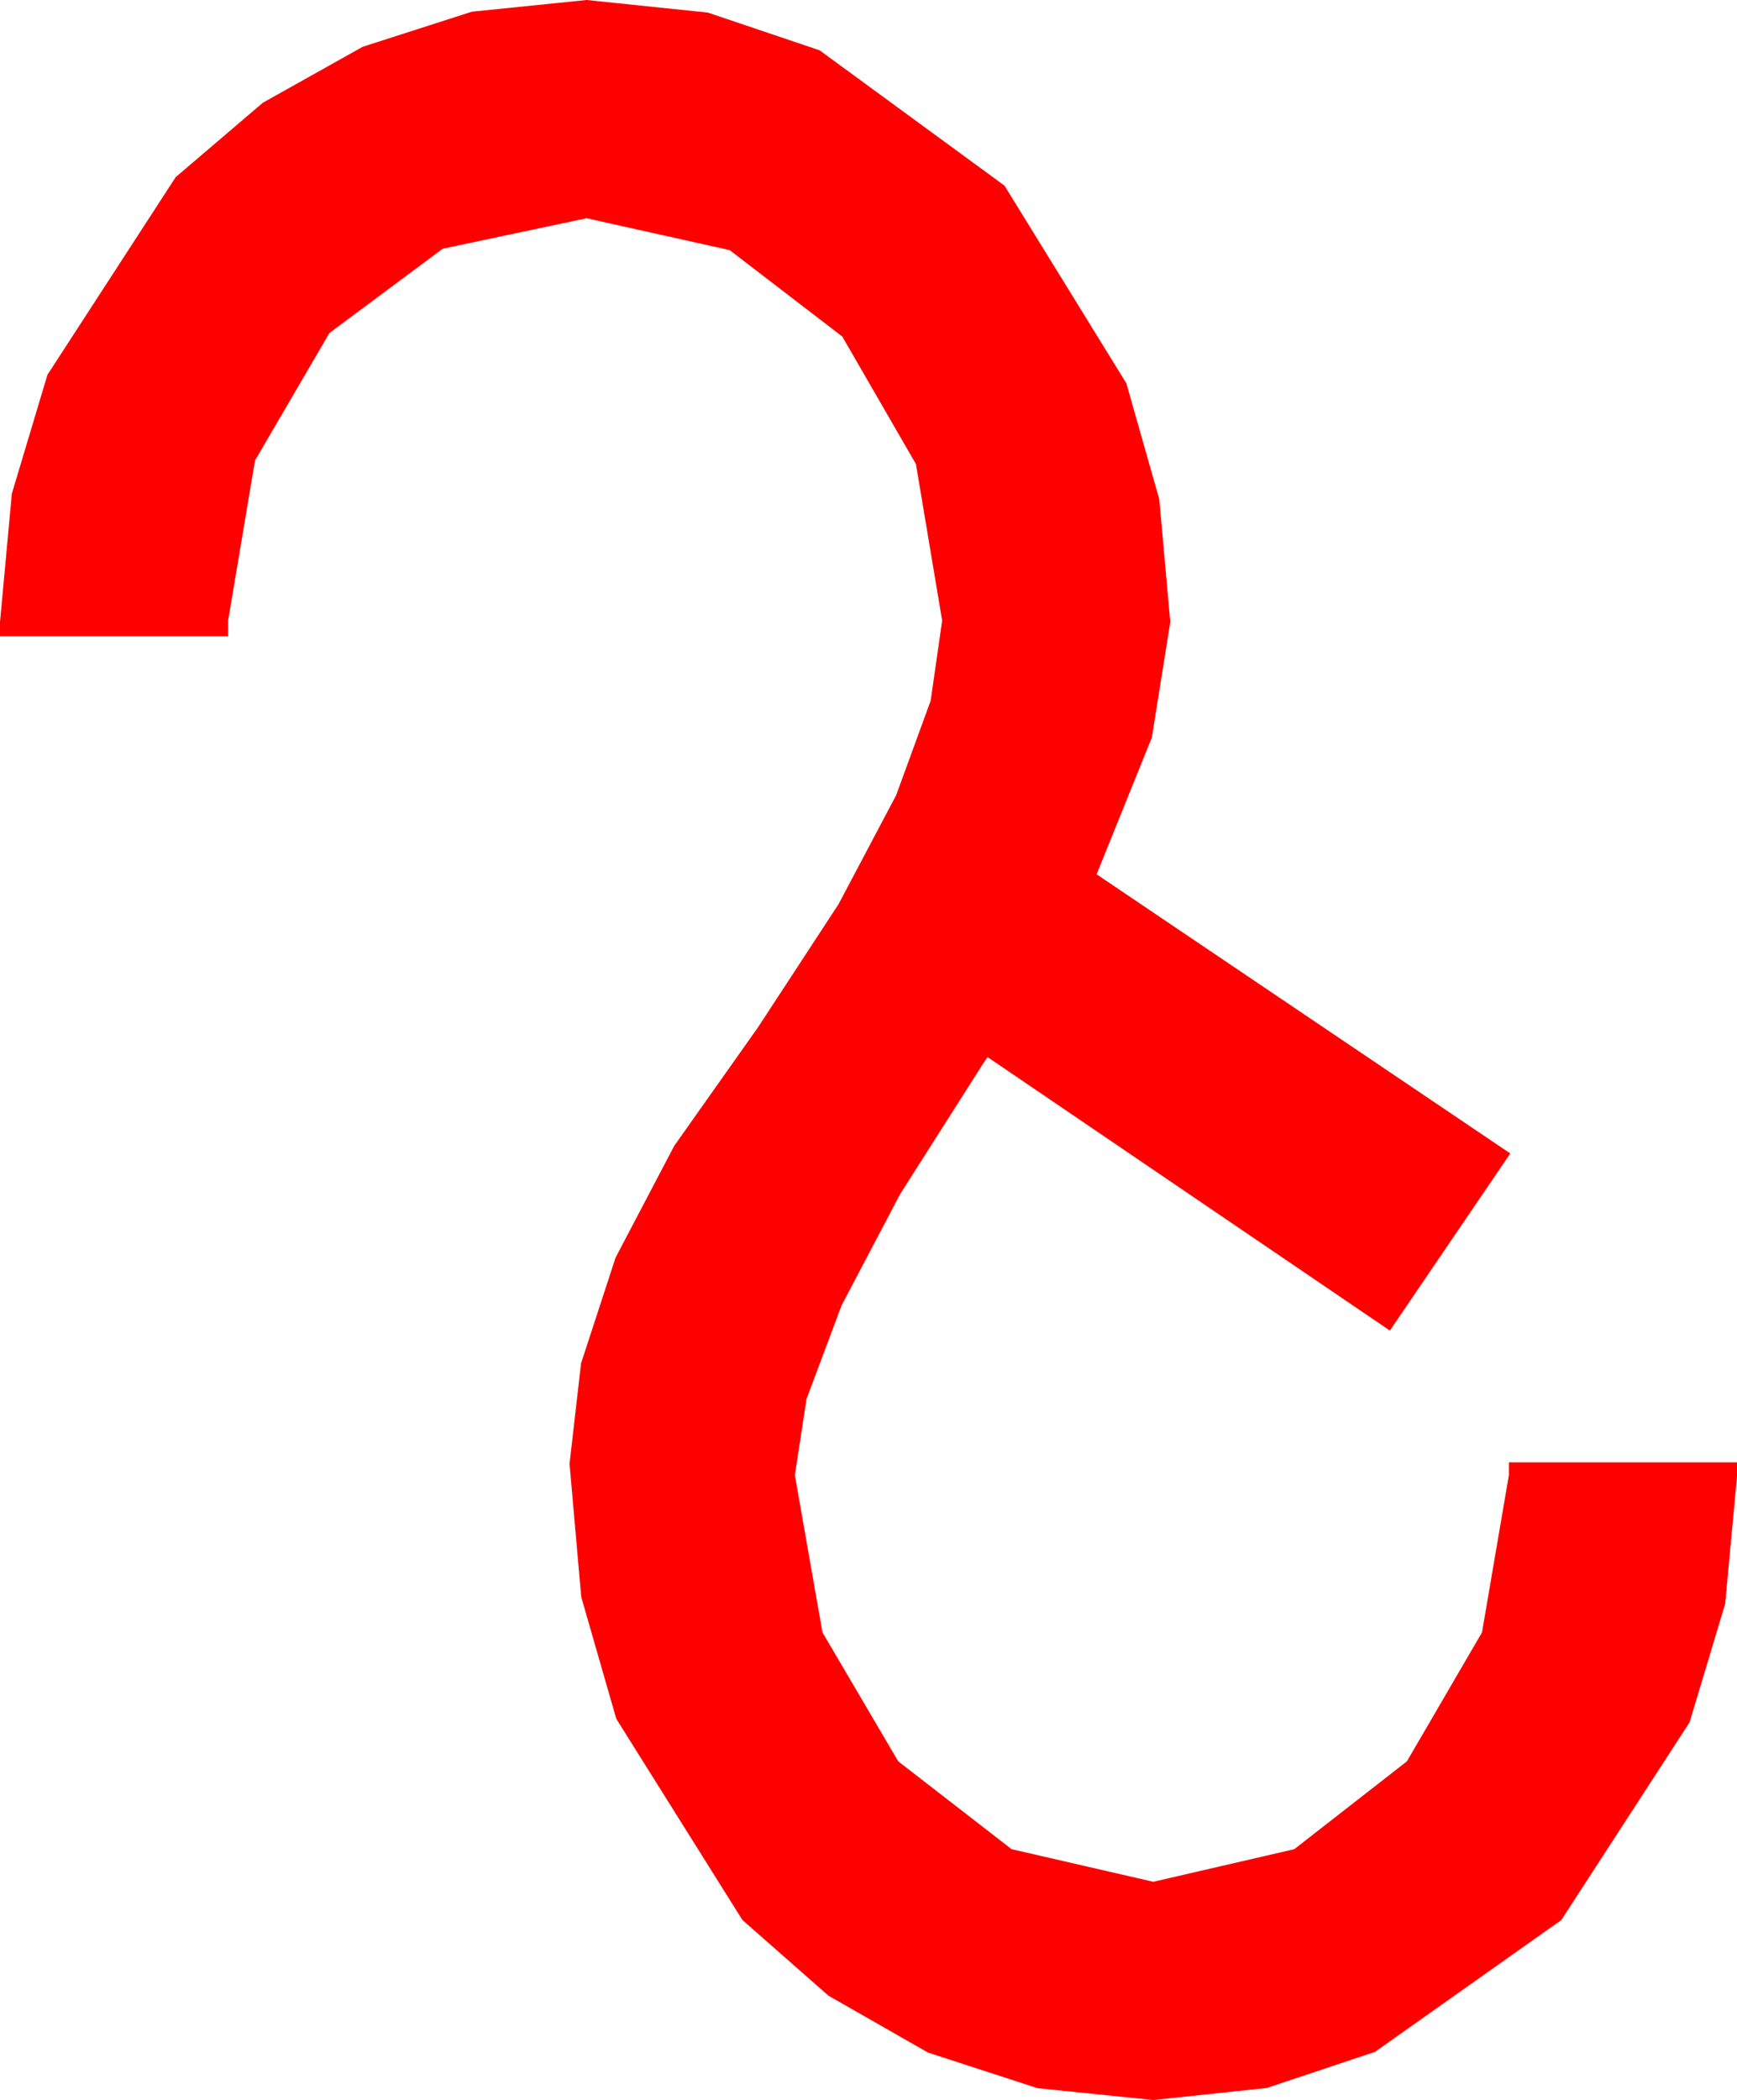 <?xml version="1.0" encoding="utf-8"?>
<!DOCTYPE svg PUBLIC "-//W3C//DTD SVG 1.1//EN" "http://www.w3.org/Graphics/SVG/1.1/DTD/svg11.dtd">
<svg width="35.918" height="43.418" xmlns="http://www.w3.org/2000/svg" xmlns:xlink="http://www.w3.org/1999/xlink" xmlns:xml="http://www.w3.org/XML/1998/namespace" version="1.1">
  <g>
    <g>
      <path style="fill:#FF0000;fill-opacity:1" d="M12.129,0L14.637,0.26 16.948,1.04 20.771,3.838 23.291,7.925 23.972,10.323 24.199,12.861 23.818,15.249 22.676,18.076 31.23,23.848 28.74,27.51 20.42,21.855 20.303,22.031 18.611,24.692 17.402,26.99 16.677,28.925 16.436,30.498 17.007,33.75 18.574,36.416 20.918,38.232 23.848,38.906 26.763,38.232 29.092,36.416 30.645,33.75 31.201,30.498 31.201,30.234 35.918,30.234 35.918,30.527 35.673,33.16 34.937,35.61 32.285,39.697 28.433,42.422 26.195,43.169 23.848,43.418 21.453,43.173 19.189,42.437 17.131,41.261 15.352,39.697 12.744,35.537 12.019,33.018 11.777,30.264 12.015,28.187 12.729,26.001 13.942,23.69 15.674,21.24 17.34,18.693 18.53,16.443 19.244,14.489 19.482,12.832 18.94,9.595 17.417,6.958 15.088,5.171 12.129,4.512 9.155,5.142 6.812,6.885 5.273,9.521 4.717,12.832 4.717,13.154 0,13.154 0,12.861 0.245,10.206 0.981,7.749 3.633,3.662 5.435,2.124 7.5,0.967 9.756,0.242 12.129,0z" />
    </g>
  </g>
</svg>